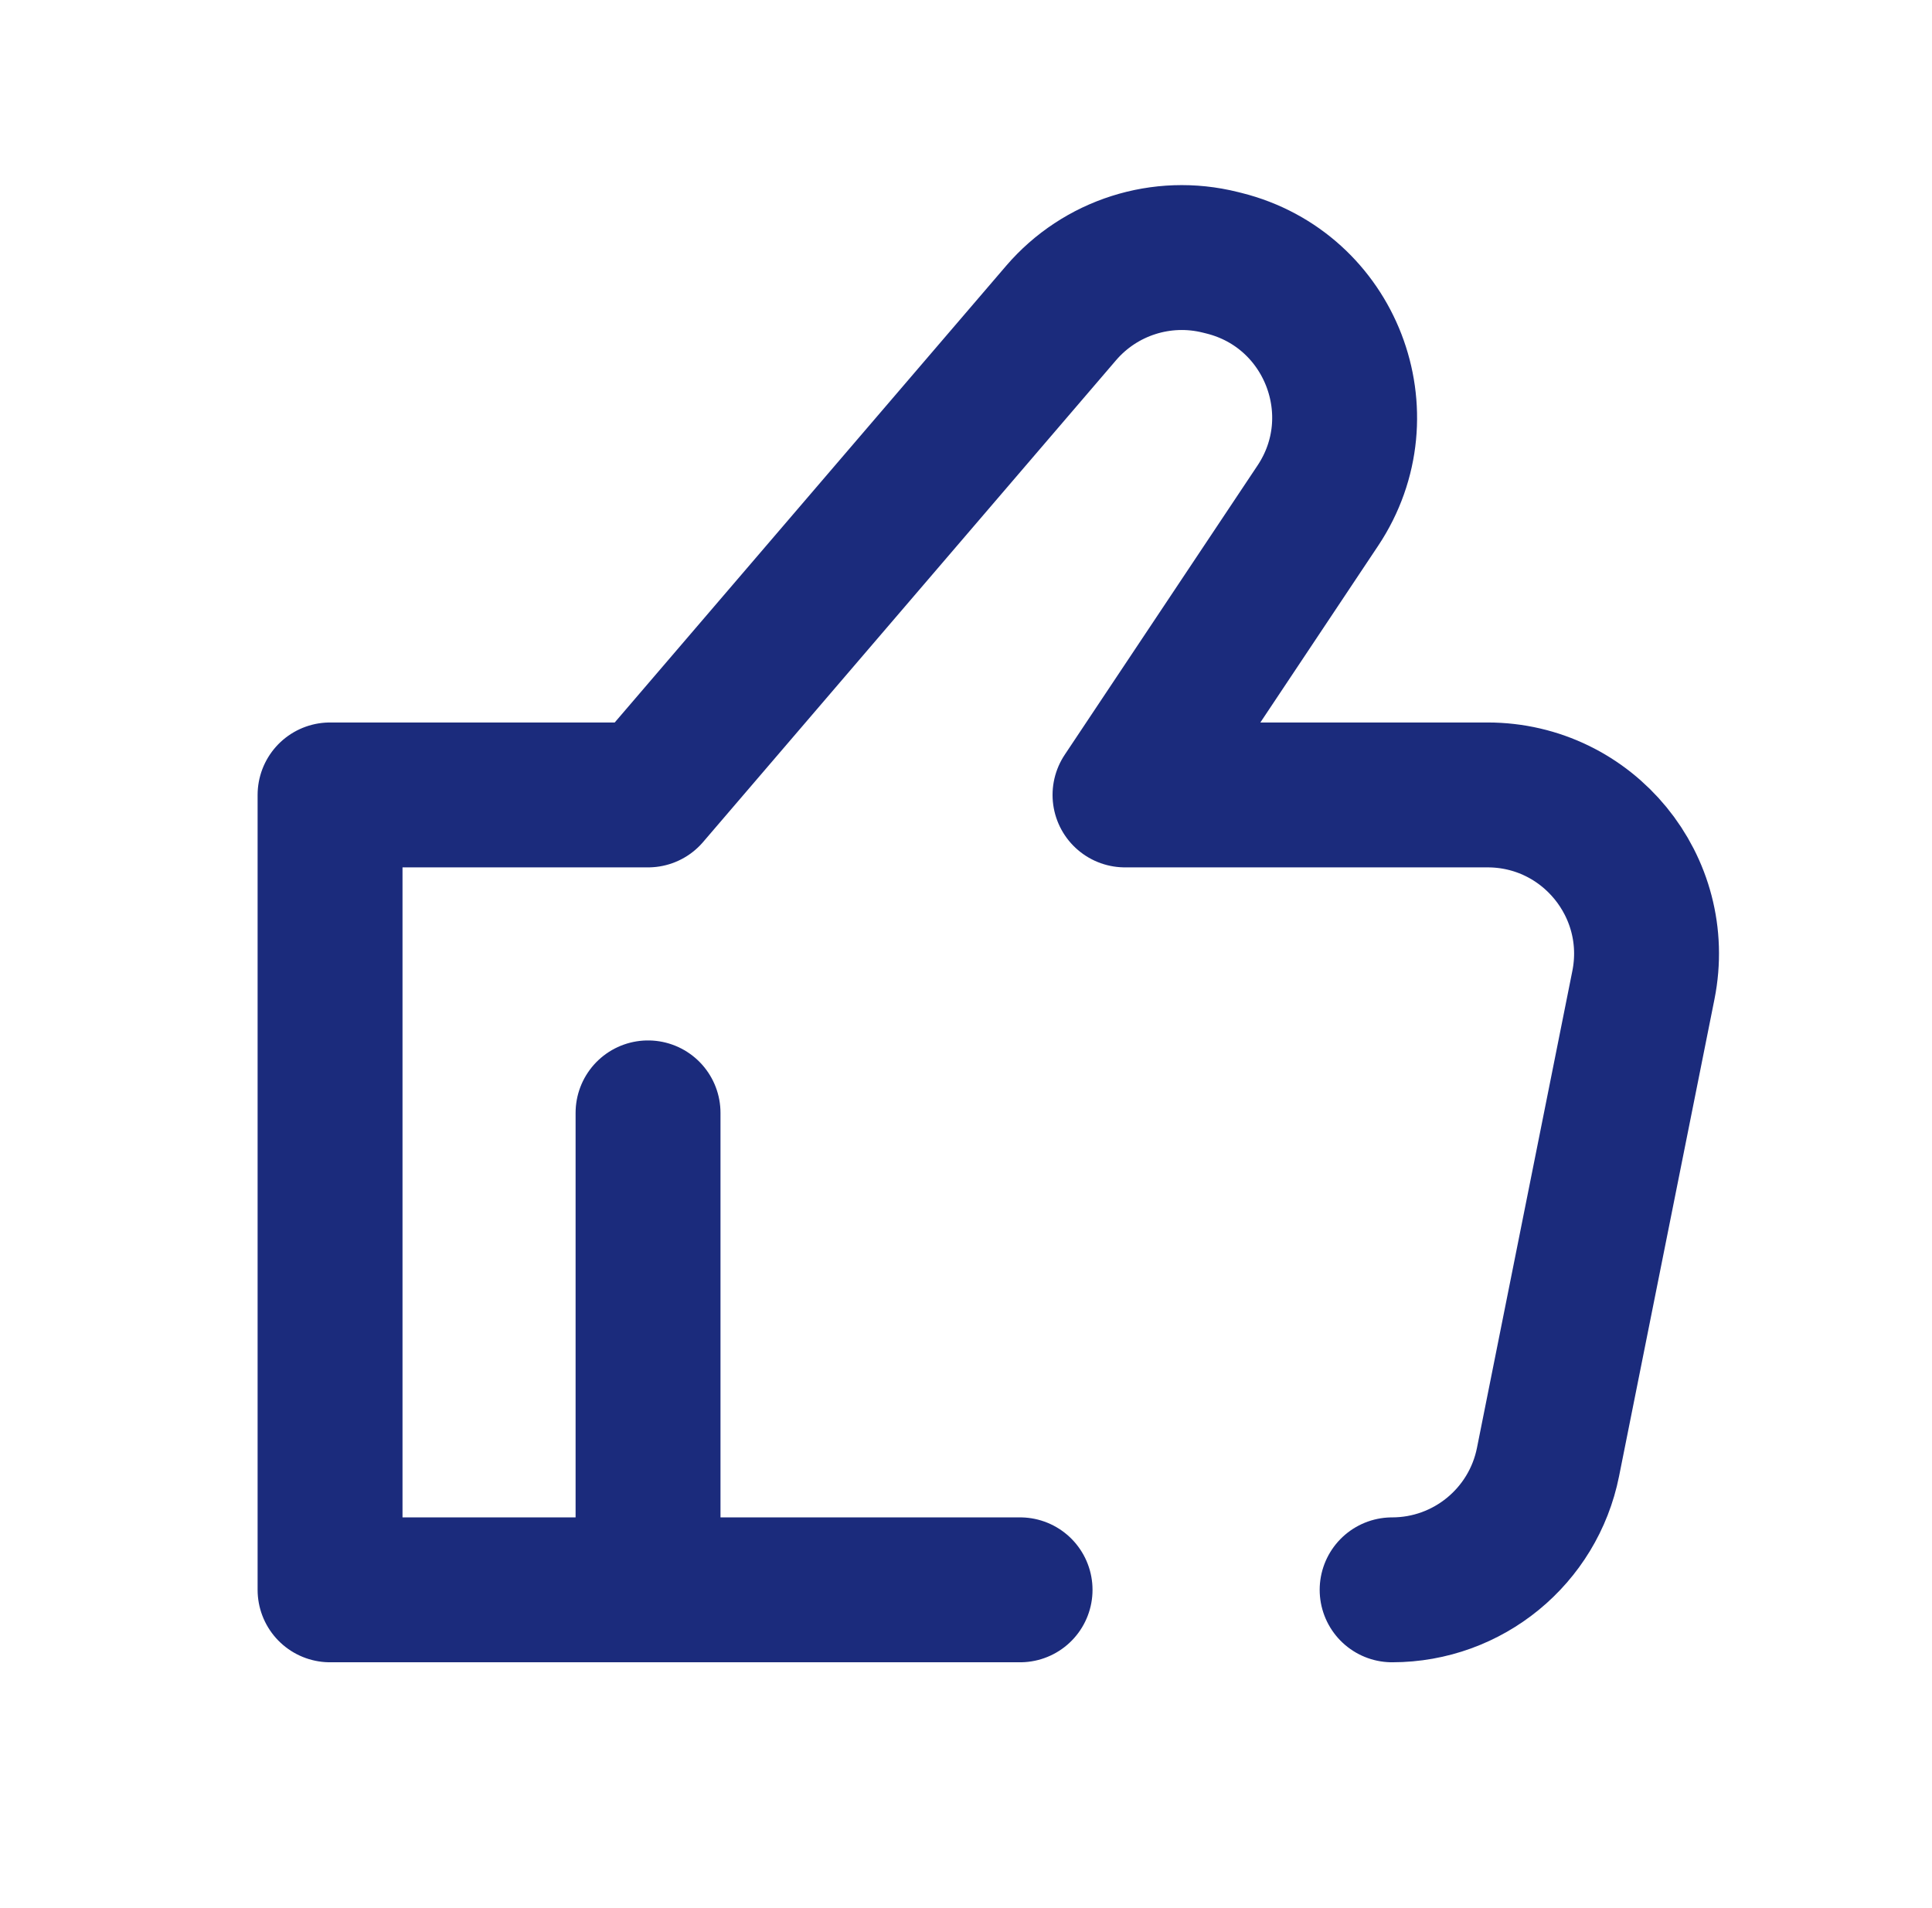 <svg width="80" height="79" viewBox="0 0 80 79" fill="none" xmlns="http://www.w3.org/2000/svg">
<path d="M26.834 65.833H13.667V32.917H26.834L43.936 12.964C45.559 11.071 48.112 10.257 50.531 10.862L50.688 10.901C55.104 12.005 57.094 17.151 54.568 20.939L46.584 32.917H61.595C65.749 32.917 68.865 36.717 68.05 40.791L64.1 60.541C63.485 63.618 60.783 65.833 57.645 65.833M26.834 65.833V46.083M26.834 65.833H42.239" stroke="#1B2B7C" stroke-width="6" stroke-linecap="round" stroke-linejoin="round"/>
</svg>
